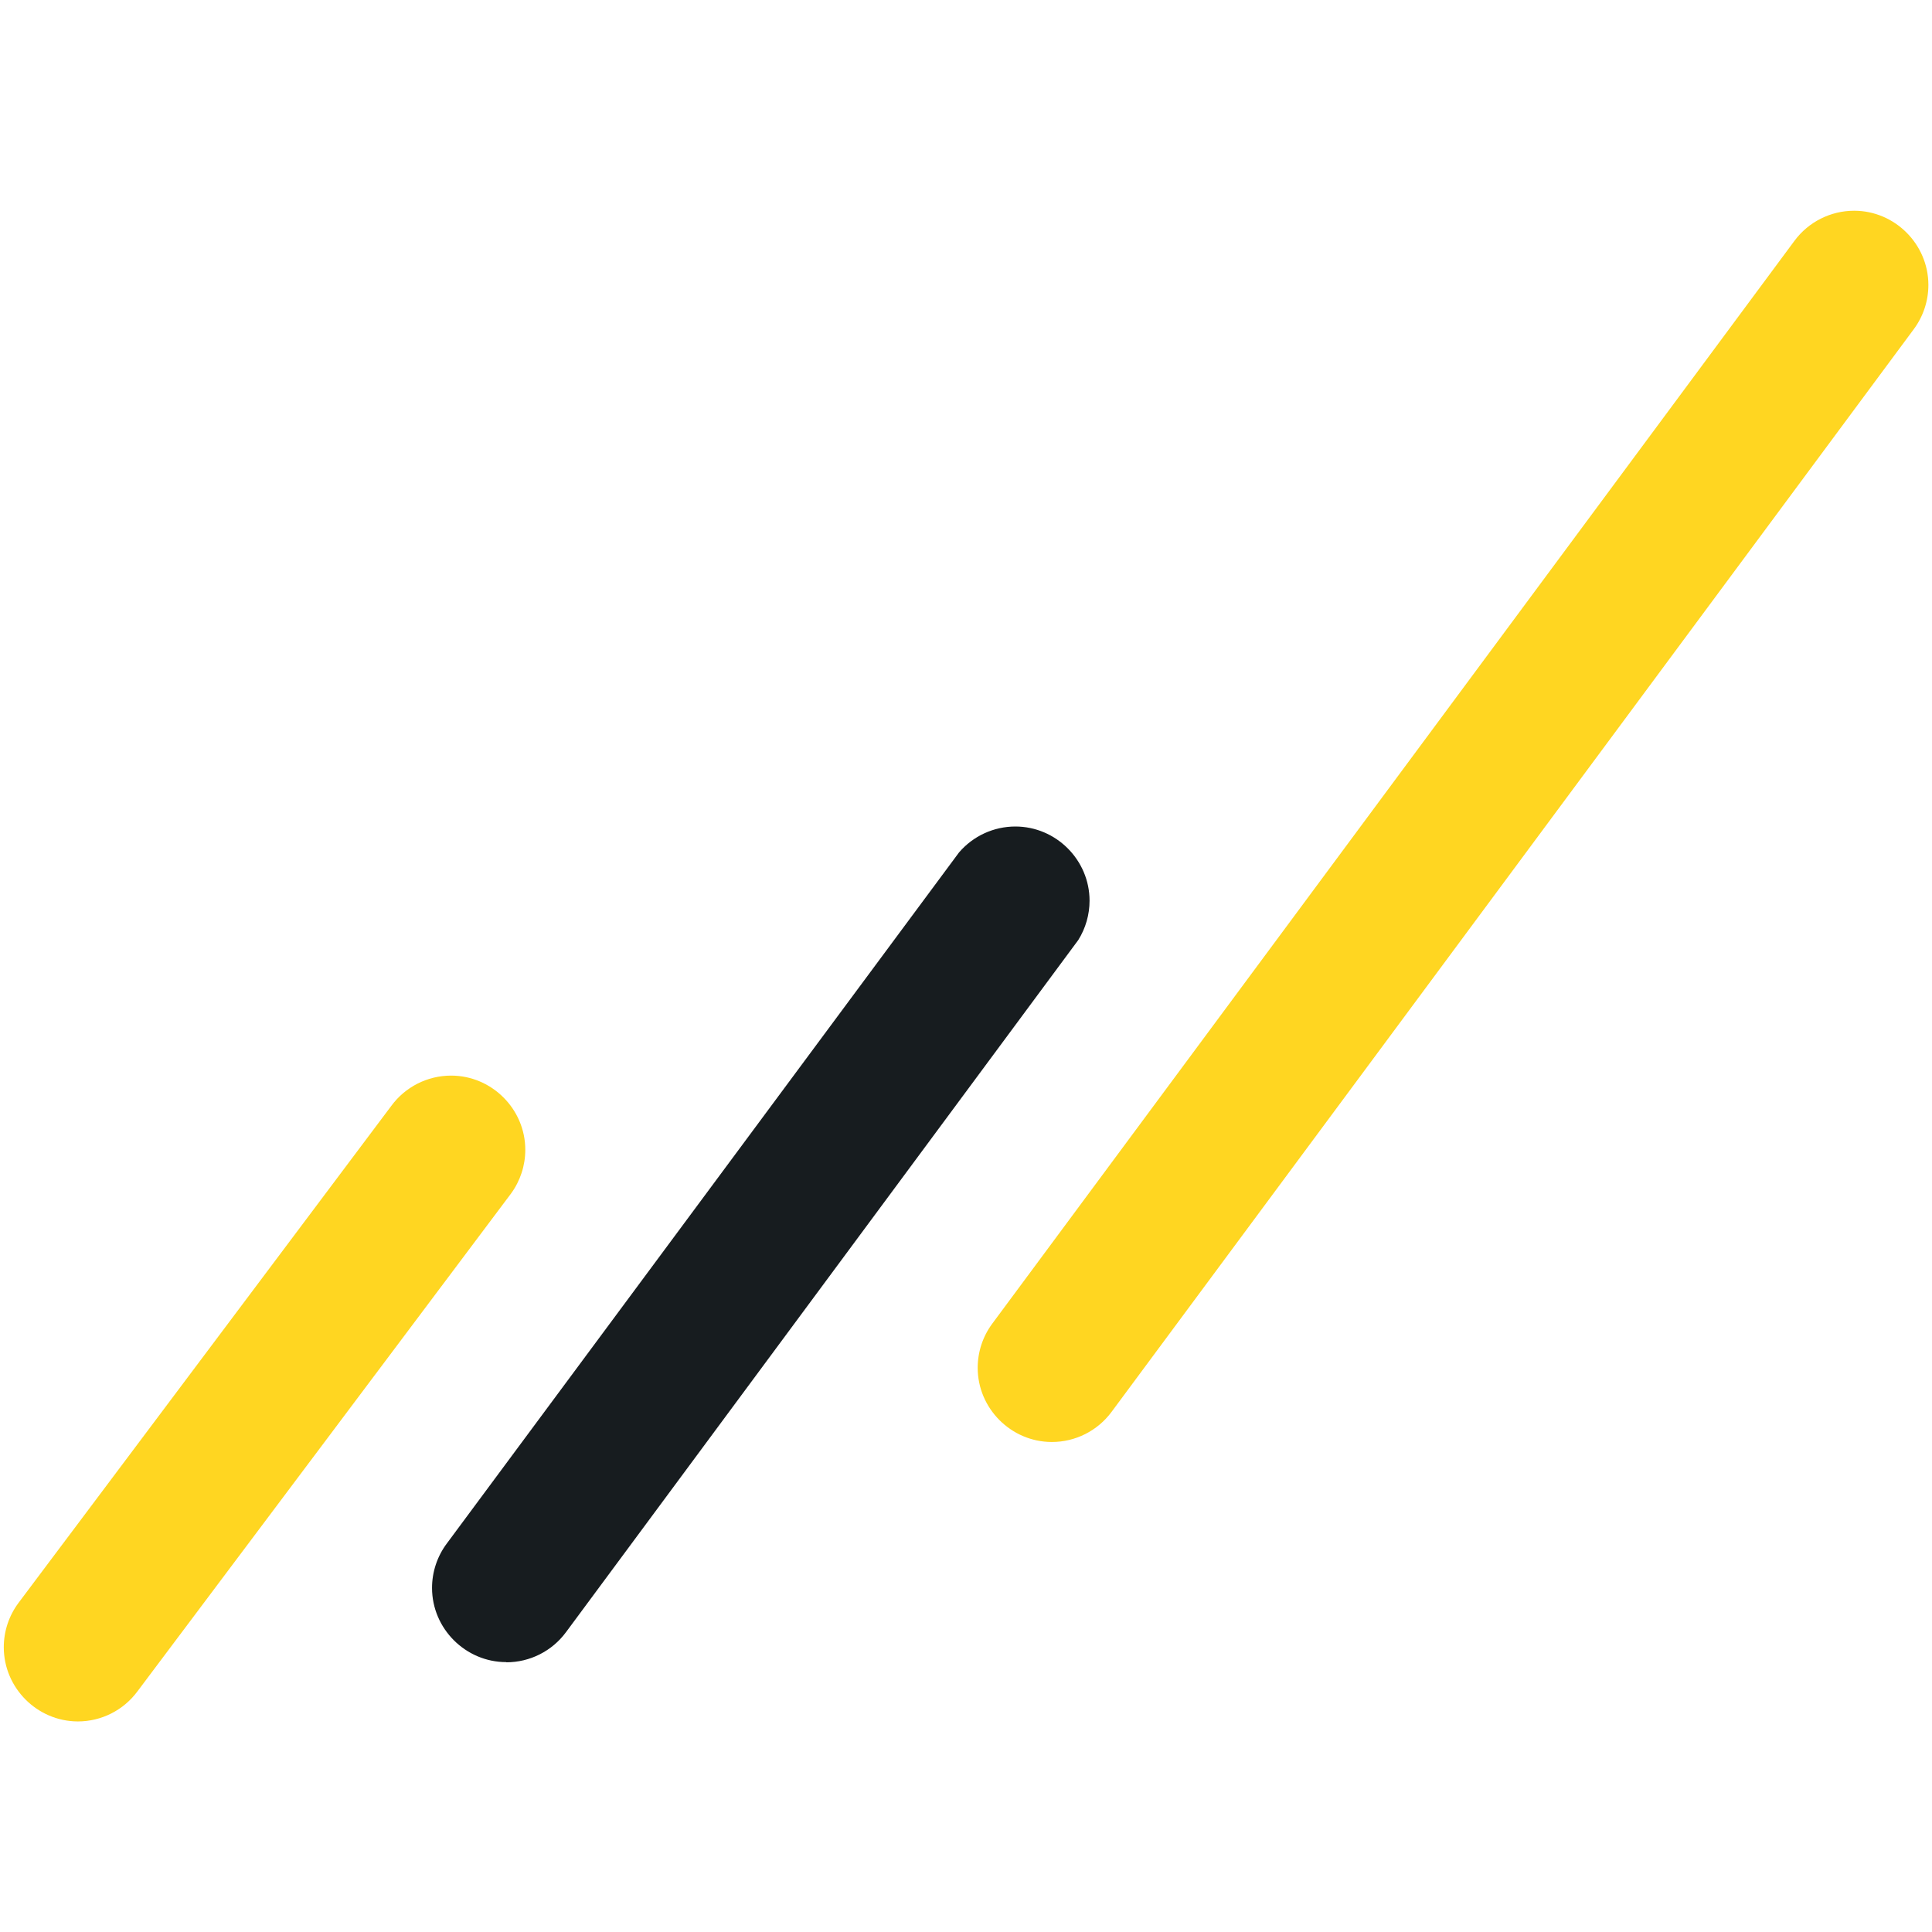 <?xml version="1.0" encoding="UTF-8" standalone="no"?><!DOCTYPE svg PUBLIC "-//W3C//DTD SVG 1.1//EN" "http://www.w3.org/Graphics/SVG/1.1/DTD/svg11.dtd"><svg width="100%" height="100%" viewBox="0 0 512 512" version="1.1" xmlns="http://www.w3.org/2000/svg" xmlns:xlink="http://www.w3.org/1999/xlink" xml:space="preserve" style="fill-rule:evenodd;clip-rule:evenodd;stroke-linejoin:round;stroke-miterlimit:2;"><title>Viventor</title><desc>In Viventor, we believe everyone should be given access to invest their money in the financial products of today. Our mission is to enable cross-border investing for every European by building a remarkable platform for investors that lets you invest in different countries, loan types and Loan Originators.</desc>    <g transform="matrix(4.637,0,0,4.637,-40.776,-40.75)">        <path d="M68.9,91.2c-2.322,-0.005 -4.23,-1.918 -4.23,-4.24c0,-0.907 0.291,-1.791 0.83,-2.52l45.85,-61.89c0.8,-1.08 2.066,-1.718 3.41,-1.718c2.328,0 4.243,1.915 4.243,4.243c0,0.909 -0.292,1.794 -0.833,2.525l-45.85,61.88c-0.801,1.084 -2.072,1.723 -3.42,1.72" style="fill:rgb(255,214,33);fill-rule:nonzero;"/>        <path d="M37.73,103.78c-0.002,0 -0.003,0 -0.005,0c-2.326,0 -4.24,-1.914 -4.24,-4.24c0,-0.916 0.297,-1.807 0.845,-2.54l29.27,-39.49c0.805,-0.942 1.984,-1.486 3.223,-1.486c2.326,0 4.24,1.914 4.24,4.24c0,0.794 -0.223,1.573 -0.643,2.246l-29.28,39.56c-0.798,1.082 -2.066,1.722 -3.41,1.72" style="fill:rgb(23,28,31);fill-rule:nonzero;"/>        <path d="M13.24,107.17c-2.322,-0.005 -4.23,-1.918 -4.23,-4.24c0,-0.907 0.291,-1.791 0.83,-2.52l21.31,-28.41c0.798,-1.093 2.072,-1.74 3.425,-1.74c2.326,0 4.24,1.914 4.24,4.24c0,0.899 -0.285,1.774 -0.815,2.5l-21.35,28.45c-0.798,1.082 -2.066,1.722 -3.41,1.72" style="fill:rgb(255,214,33);fill-rule:nonzero;"/>    </g></svg>